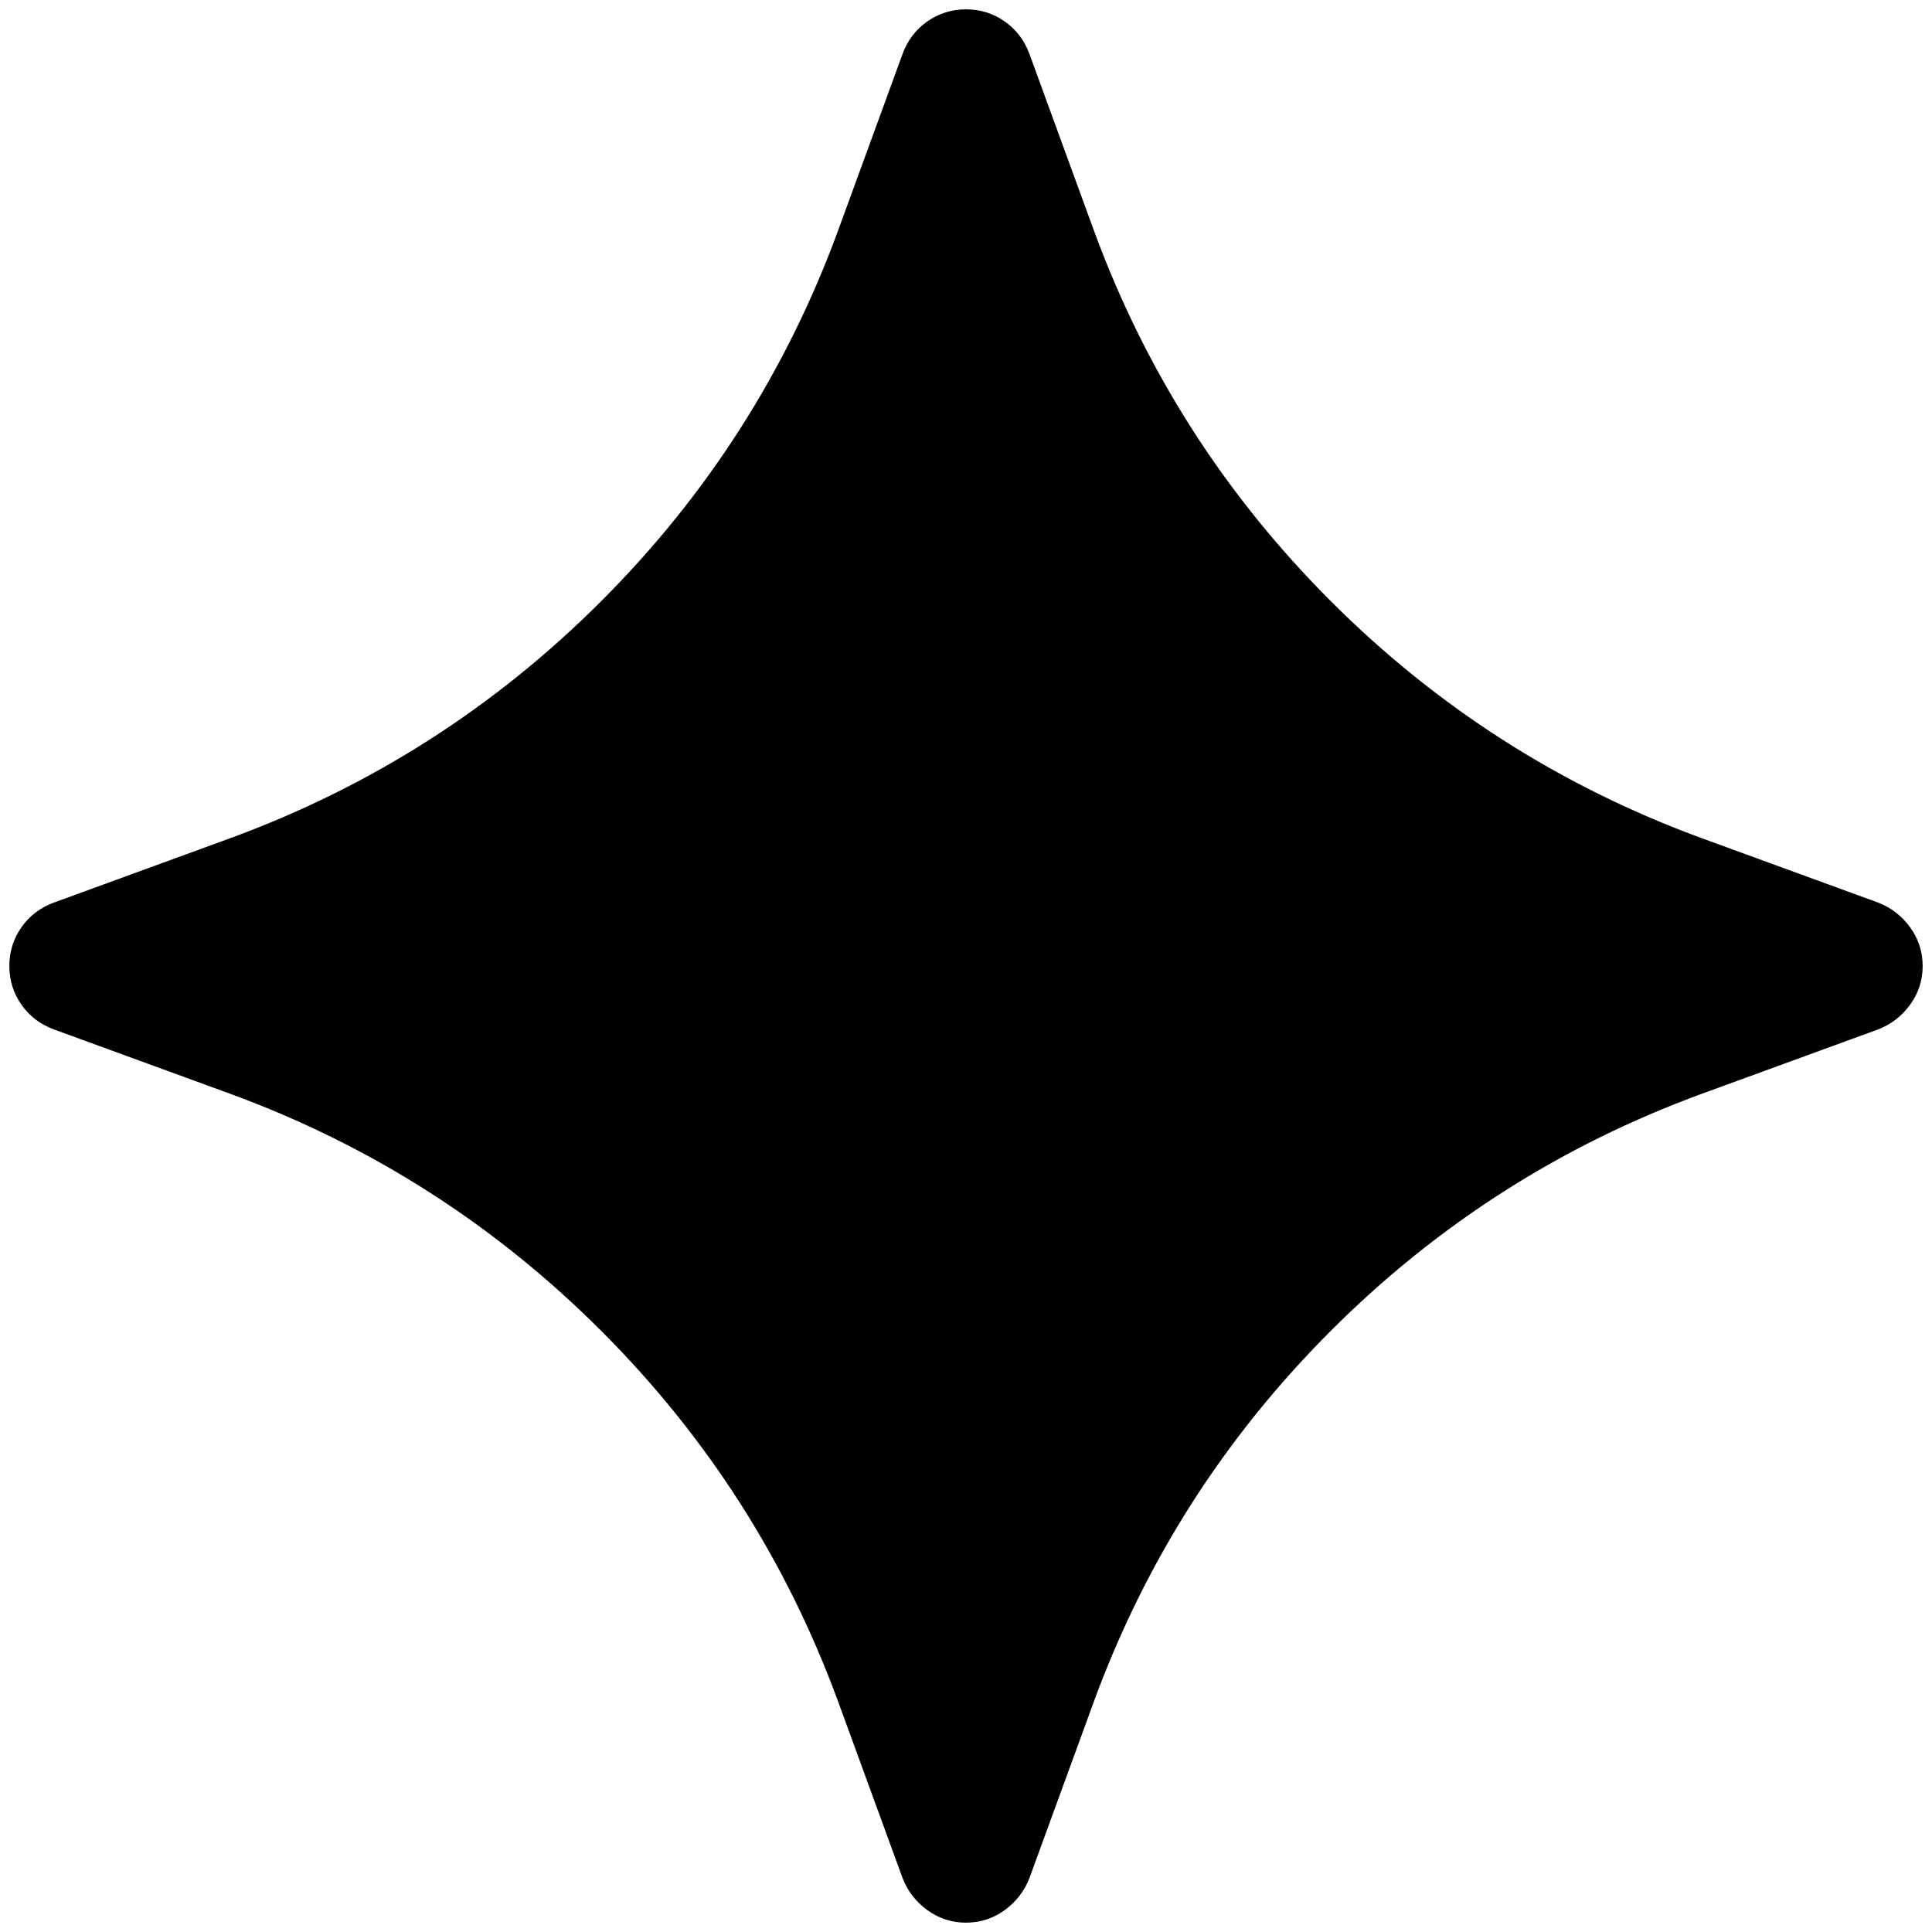 <?xml version="1.0" standalone="no"?>
<!DOCTYPE svg PUBLIC "-//W3C//DTD SVG 1.1//EN" "http://www.w3.org/Graphics/SVG/1.1/DTD/svg11.dtd" >
<svg xmlns="http://www.w3.org/2000/svg" xmlns:xlink="http://www.w3.org/1999/xlink" version="1.1" width="2048" height="2048" viewBox="-10 0 2068 2048">
   <path fill="currentColor"
d="M956 48q8 -22 26.5 -35t41.5 -13t41.5 13t26.5 35l69 189q83 226 253.5 396.5t396.5 253.5l189 69q21 8 34.5 26.5t13.5 41.5t-13.5 41.5t-34.5 26.5l-189 69q-226 83 -396.5 253.5t-253.5 396.5l-69 189q-8 21 -26.5 34.5t-41.5 13.5t-41.5 -13.5t-26.5 -34.5l-69 -189
q-83 -226 -253.5 -396.5t-396.5 -253.5l-189 -69q-22 -8 -35 -26.5t-13 -41.5t13 -41.5t35 -26.5l189 -69q226 -83 396.5 -253.5t253.5 -396.5z" />
</svg>
